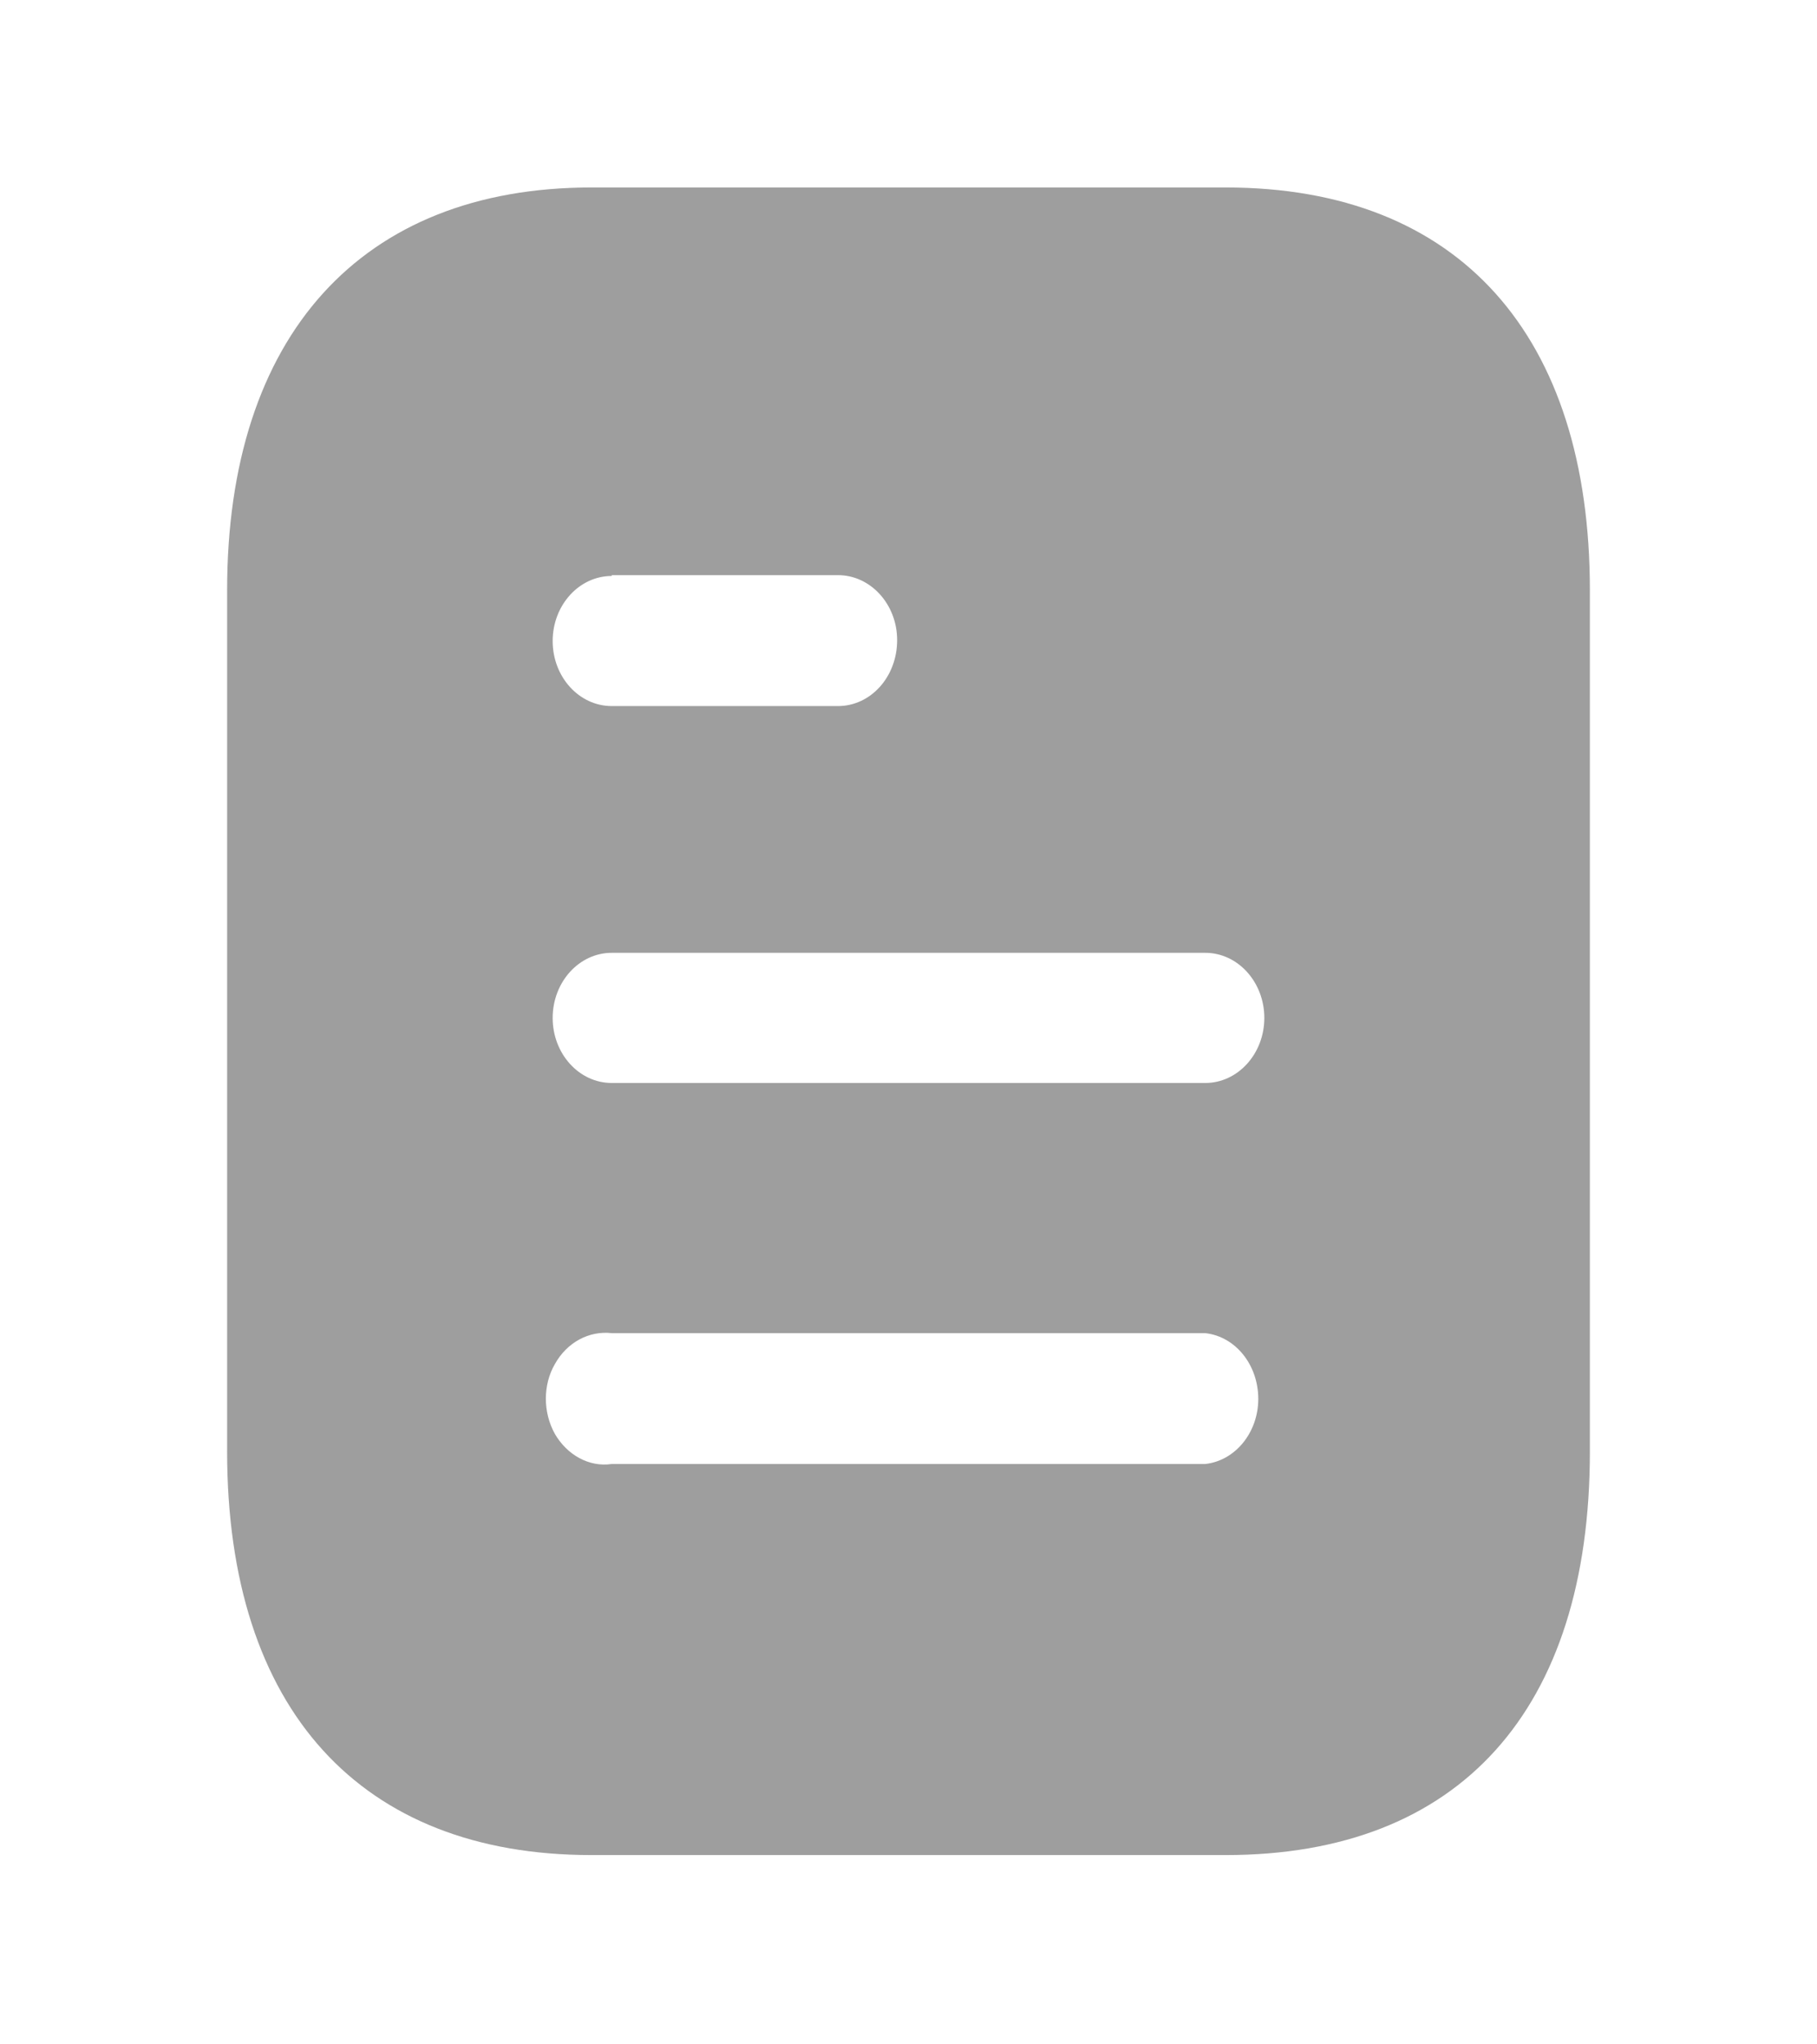 <svg width="24" height="27" viewBox="0 0 24 27" fill="none" xmlns="http://www.w3.org/2000/svg">
<g opacity="0.4">
<path fill-rule="evenodd" clip-rule="evenodd" d="M7.81 2.476H16.191C19.28 2.476 21 4.436 21 7.795V19.17C21 22.584 19.28 24.5 16.191 24.5H7.81C4.77 24.5 3 22.584 3 19.17V7.795C3 4.436 4.77 2.476 7.81 2.476ZM8.08 7.607V7.596H11.069C11.5 7.596 11.85 7.982 11.85 8.454C11.85 8.94 11.5 9.325 11.069 9.325H8.08C7.649 9.325 7.3 8.94 7.3 8.466C7.3 7.993 7.649 7.607 8.08 7.607ZM8.08 14.303H15.92C16.35 14.303 16.7 13.917 16.7 13.444C16.7 12.97 16.35 12.584 15.92 12.584H8.08C7.649 12.584 7.3 12.97 7.3 13.444C7.3 13.917 7.649 14.303 8.08 14.303ZM8.08 19.335H15.92C16.319 19.291 16.62 18.916 16.62 18.476C16.62 18.025 16.319 17.651 15.92 17.607H8.08C7.78 17.573 7.49 17.728 7.33 18.014C7.17 18.289 7.17 18.653 7.33 18.939C7.49 19.214 7.78 19.38 8.08 19.335Z" fill="#0D0D0D"/>
</g>
</svg>
